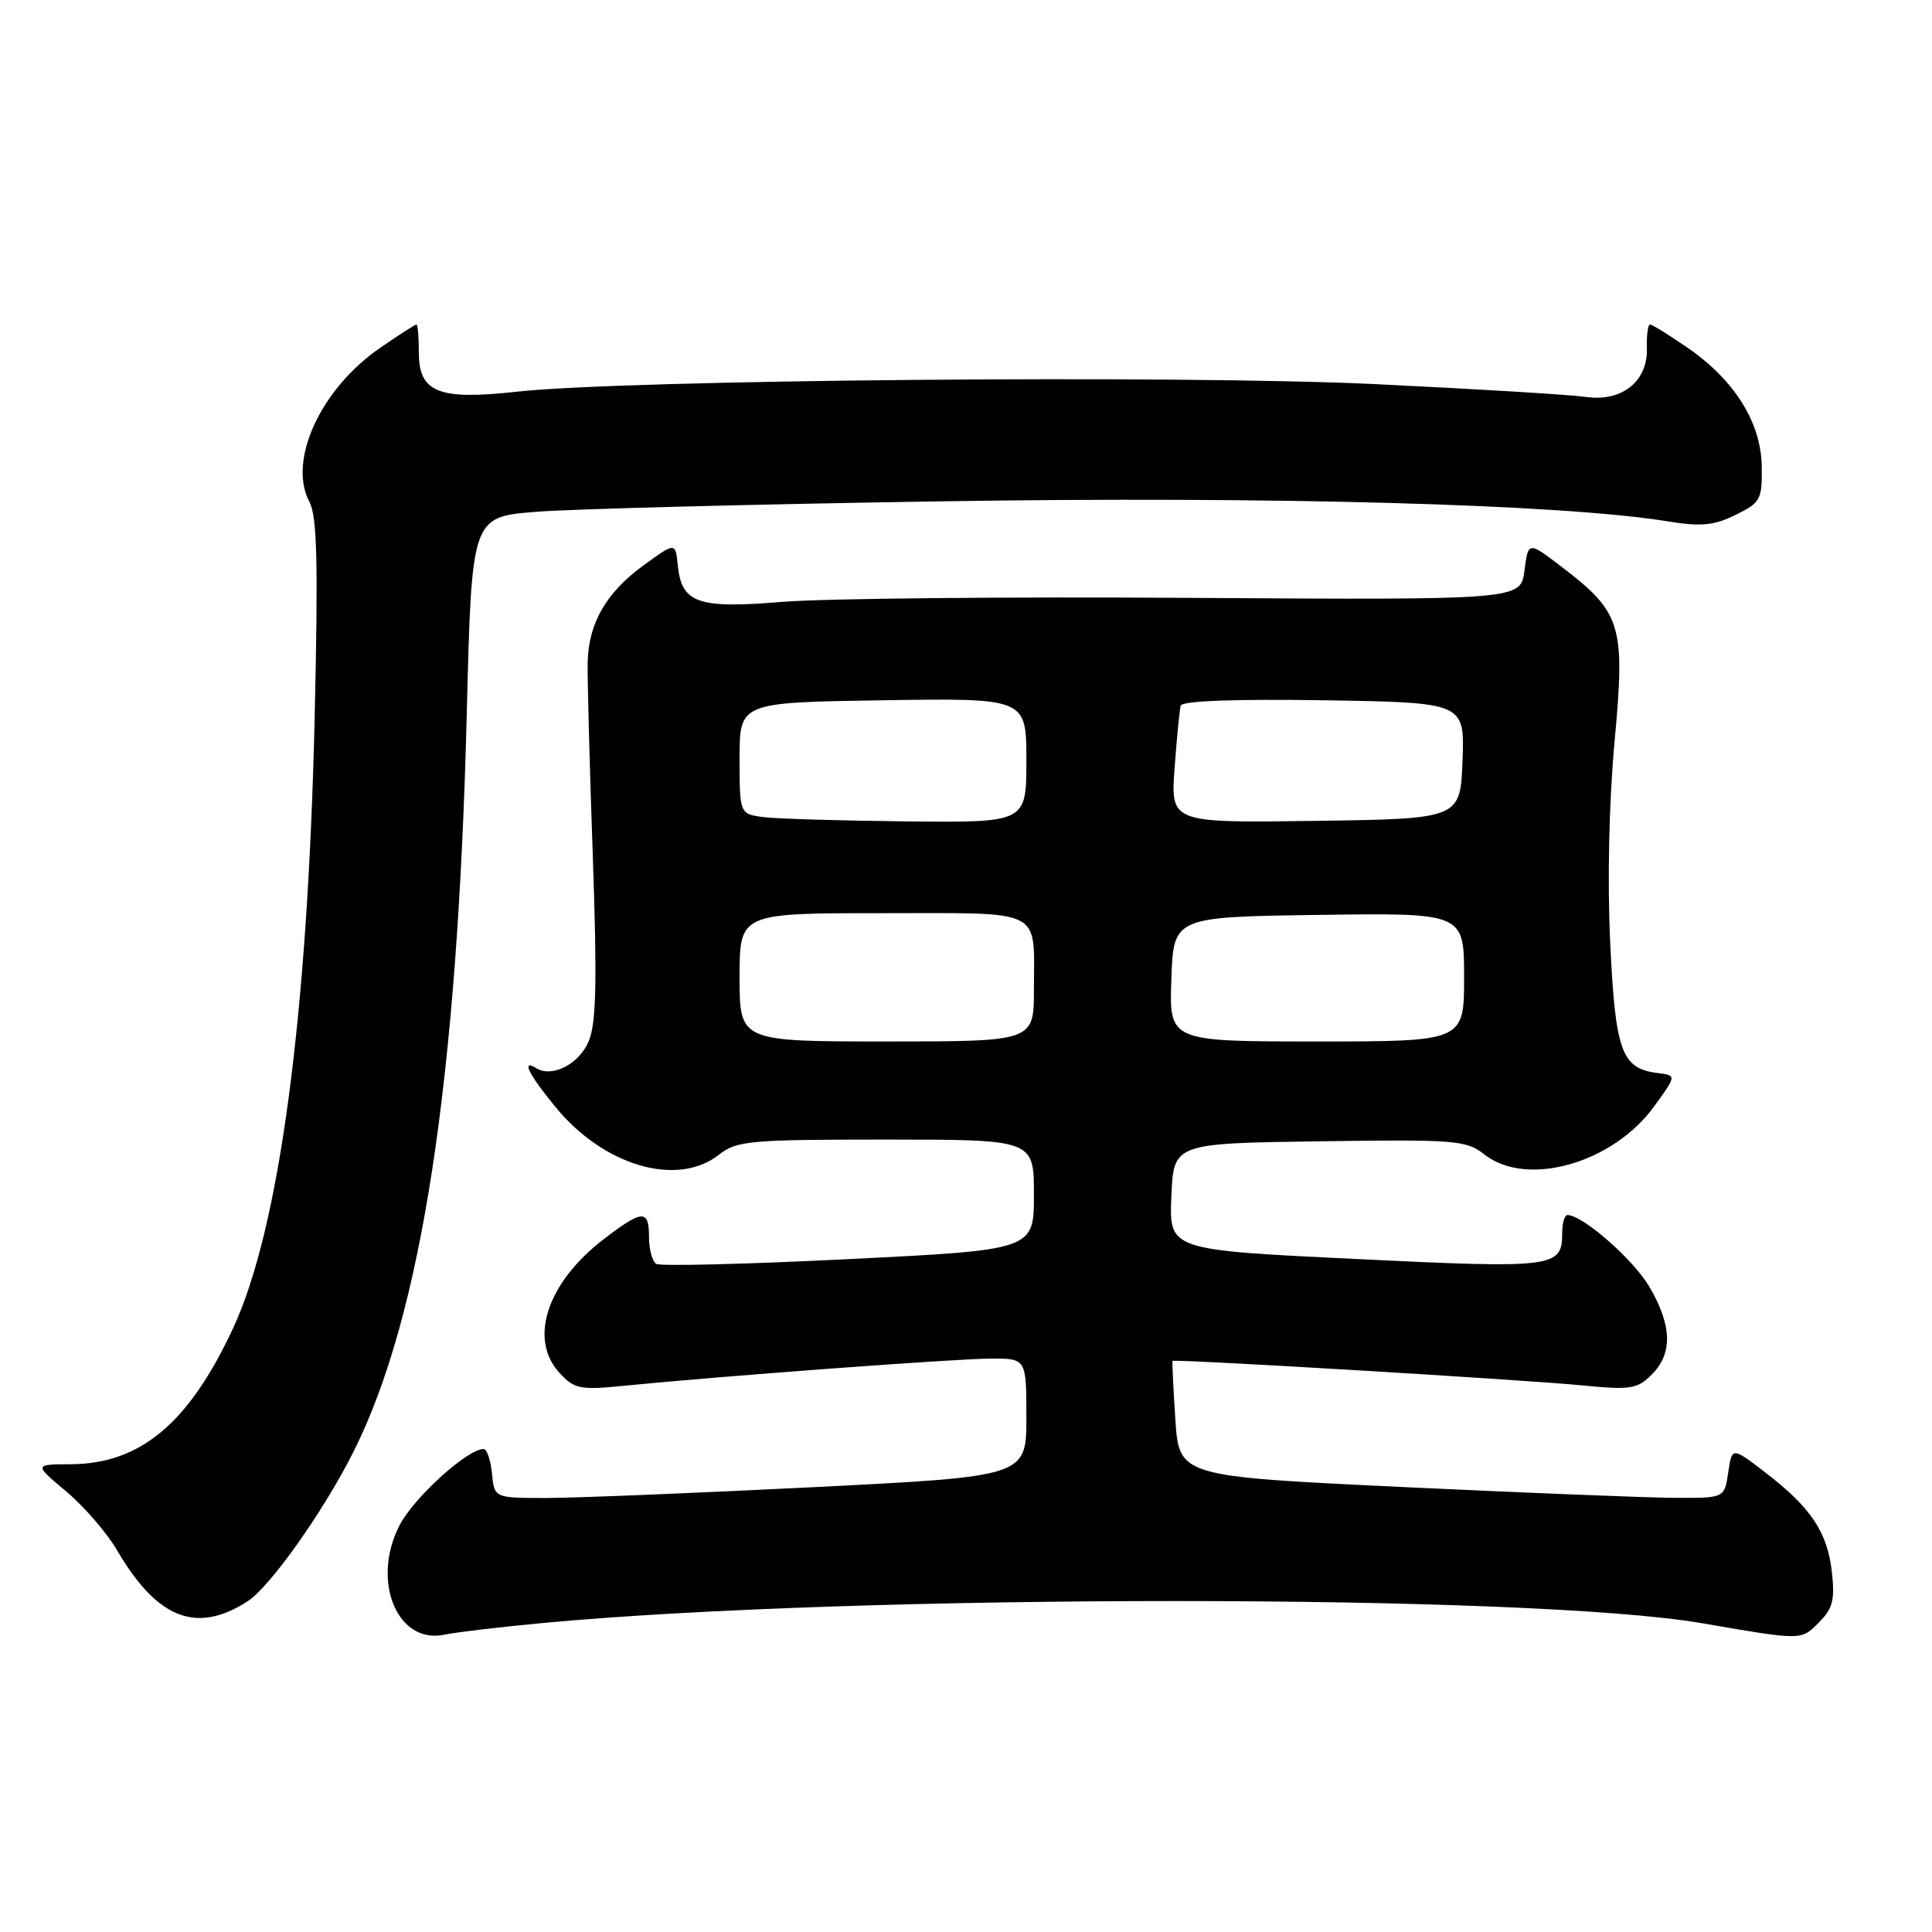 <?xml version="1.0" encoding="UTF-8" standalone="no"?>
<!DOCTYPE svg PUBLIC "-//W3C//DTD SVG 1.1//EN" "http://www.w3.org/Graphics/SVG/1.1/DTD/svg11.dtd" >
<svg xmlns="http://www.w3.org/2000/svg" xmlns:xlink="http://www.w3.org/1999/xlink" version="1.1" viewBox="0 0 256 256">
 <g >
 <path fill="currentColor"
d=" M 72.00 215.05 C 113.56 211.17 202.82 211.18 225.50 215.08 C 238.84 217.38 238.62 217.38 241.00 215.00 C 242.85 213.15 243.15 212.00 242.73 208.27 C 242.13 203.00 239.97 199.77 233.91 195.11 C 229.50 191.72 229.50 191.72 229.00 195.11 C 228.50 198.50 228.50 198.50 222.00 198.47 C 218.43 198.46 202.17 197.81 185.87 197.04 C 156.24 195.63 156.24 195.63 155.74 188.06 C 155.46 183.90 155.30 180.42 155.37 180.33 C 155.60 180.05 201.87 182.81 209.62 183.57 C 216.06 184.20 216.94 184.06 218.87 182.13 C 221.66 179.34 221.56 175.64 218.56 170.52 C 216.44 166.89 209.71 161.00 207.70 161.00 C 207.31 161.00 207.00 162.07 207.00 163.38 C 207.00 167.98 206.00 168.10 179.60 166.82 C 154.92 165.63 154.92 165.63 155.21 158.56 C 155.50 151.50 155.50 151.50 174.81 151.23 C 192.91 150.97 194.29 151.08 196.70 152.98 C 202.30 157.38 213.70 154.15 219.17 146.62 C 222.16 142.50 222.16 142.50 219.69 142.19 C 214.86 141.60 214.05 139.39 213.36 124.92 C 212.97 116.77 213.20 106.28 213.94 98.23 C 215.37 82.84 214.86 81.17 206.95 75.13 C 202.50 71.72 202.50 71.72 202.00 75.61 C 201.50 79.50 201.50 79.50 157.50 79.22 C 133.30 79.06 109.07 79.30 103.66 79.75 C 92.45 80.68 90.32 79.93 89.81 74.91 C 89.50 71.84 89.50 71.84 85.29 74.90 C 80.33 78.50 77.99 82.55 77.87 87.74 C 77.82 89.81 78.12 101.26 78.54 113.18 C 79.13 129.92 79.01 135.56 78.02 137.94 C 76.76 140.99 73.17 142.84 71.06 141.54 C 69.02 140.28 70.03 142.33 73.59 146.67 C 80.00 154.50 89.75 157.35 95.27 153.00 C 97.62 151.15 99.33 151.00 117.41 151.00 C 137.00 151.00 137.00 151.00 137.00 158.31 C 137.00 165.62 137.00 165.62 112.46 166.84 C 98.96 167.51 87.48 167.80 86.96 167.47 C 86.43 167.15 86.00 165.56 86.00 163.94 C 86.00 160.20 85.13 160.25 79.93 164.25 C 72.46 169.99 70.02 177.49 74.16 181.94 C 76.14 184.07 76.86 184.21 82.91 183.60 C 95.74 182.33 126.57 180.04 131.25 180.02 C 136.00 180.00 136.00 180.00 136.00 187.82 C 136.00 195.64 136.00 195.64 107.75 197.06 C 92.21 197.84 76.35 198.48 72.50 198.49 C 65.50 198.50 65.50 198.50 65.19 195.25 C 65.01 193.46 64.52 192.00 64.09 192.00 C 61.92 192.00 54.80 198.47 52.92 202.15 C 49.15 209.54 52.67 217.98 58.96 216.59 C 60.36 216.29 66.22 215.59 72.00 215.05 Z  M 32.81 212.18 C 35.80 210.25 42.92 200.19 46.87 192.30 C 55.86 174.36 60.64 143.19 61.85 94.50 C 62.50 68.50 62.50 68.50 71.00 67.82 C 75.67 67.44 99.77 66.82 124.55 66.43 C 168.55 65.74 206.86 66.79 220.96 69.08 C 225.39 69.80 227.09 69.64 229.96 68.23 C 233.28 66.61 233.50 66.20 233.44 61.84 C 233.37 56.01 229.85 50.37 223.60 46.07 C 221.15 44.38 218.91 43.00 218.64 43.00 C 218.36 43.00 218.17 44.42 218.22 46.16 C 218.35 50.56 214.88 53.30 210.07 52.59 C 208.11 52.30 195.59 51.54 182.25 50.90 C 156.38 49.66 82.94 50.31 68.50 51.90 C 58.11 53.05 55.50 52.01 55.50 46.72 C 55.50 44.68 55.36 43.00 55.18 43.00 C 55.00 43.00 52.85 44.38 50.40 46.07 C 42.47 51.52 38.09 61.07 41.01 66.52 C 42.02 68.41 42.17 74.71 41.69 95.22 C 40.78 134.64 37.02 162.78 30.91 175.94 C 25.05 188.58 18.61 193.98 9.35 194.02 C 4.50 194.04 4.50 194.04 8.76 197.61 C 11.11 199.58 14.14 203.08 15.50 205.40 C 20.84 214.52 26.03 216.55 32.81 212.18 Z  M 98.00 129.50 C 98.00 121.00 98.00 121.00 116.89 121.00 C 138.55 121.00 137.00 120.22 137.00 131.08 C 137.00 138.00 137.00 138.00 117.50 138.00 C 98.00 138.00 98.00 138.00 98.00 129.50 Z  M 155.21 129.75 C 155.50 121.50 155.50 121.50 174.75 121.23 C 194.00 120.96 194.00 120.96 194.00 129.48 C 194.00 138.00 194.00 138.00 174.46 138.00 C 154.92 138.00 154.92 138.00 155.21 129.75 Z  M 101.25 108.28 C 98.00 107.87 98.00 107.87 98.00 100.48 C 98.00 93.08 98.00 93.08 117.00 92.79 C 136.00 92.50 136.00 92.50 136.00 100.75 C 136.00 109.00 136.00 109.00 120.25 108.84 C 111.59 108.75 103.04 108.50 101.25 108.28 Z  M 155.64 101.77 C 155.93 97.77 156.30 94.05 156.45 93.50 C 156.64 92.87 163.57 92.61 175.41 92.79 C 194.08 93.09 194.08 93.09 193.79 100.79 C 193.50 108.50 193.50 108.50 174.31 108.77 C 155.11 109.04 155.11 109.04 155.64 101.77 Z "/>
</g>
</svg>